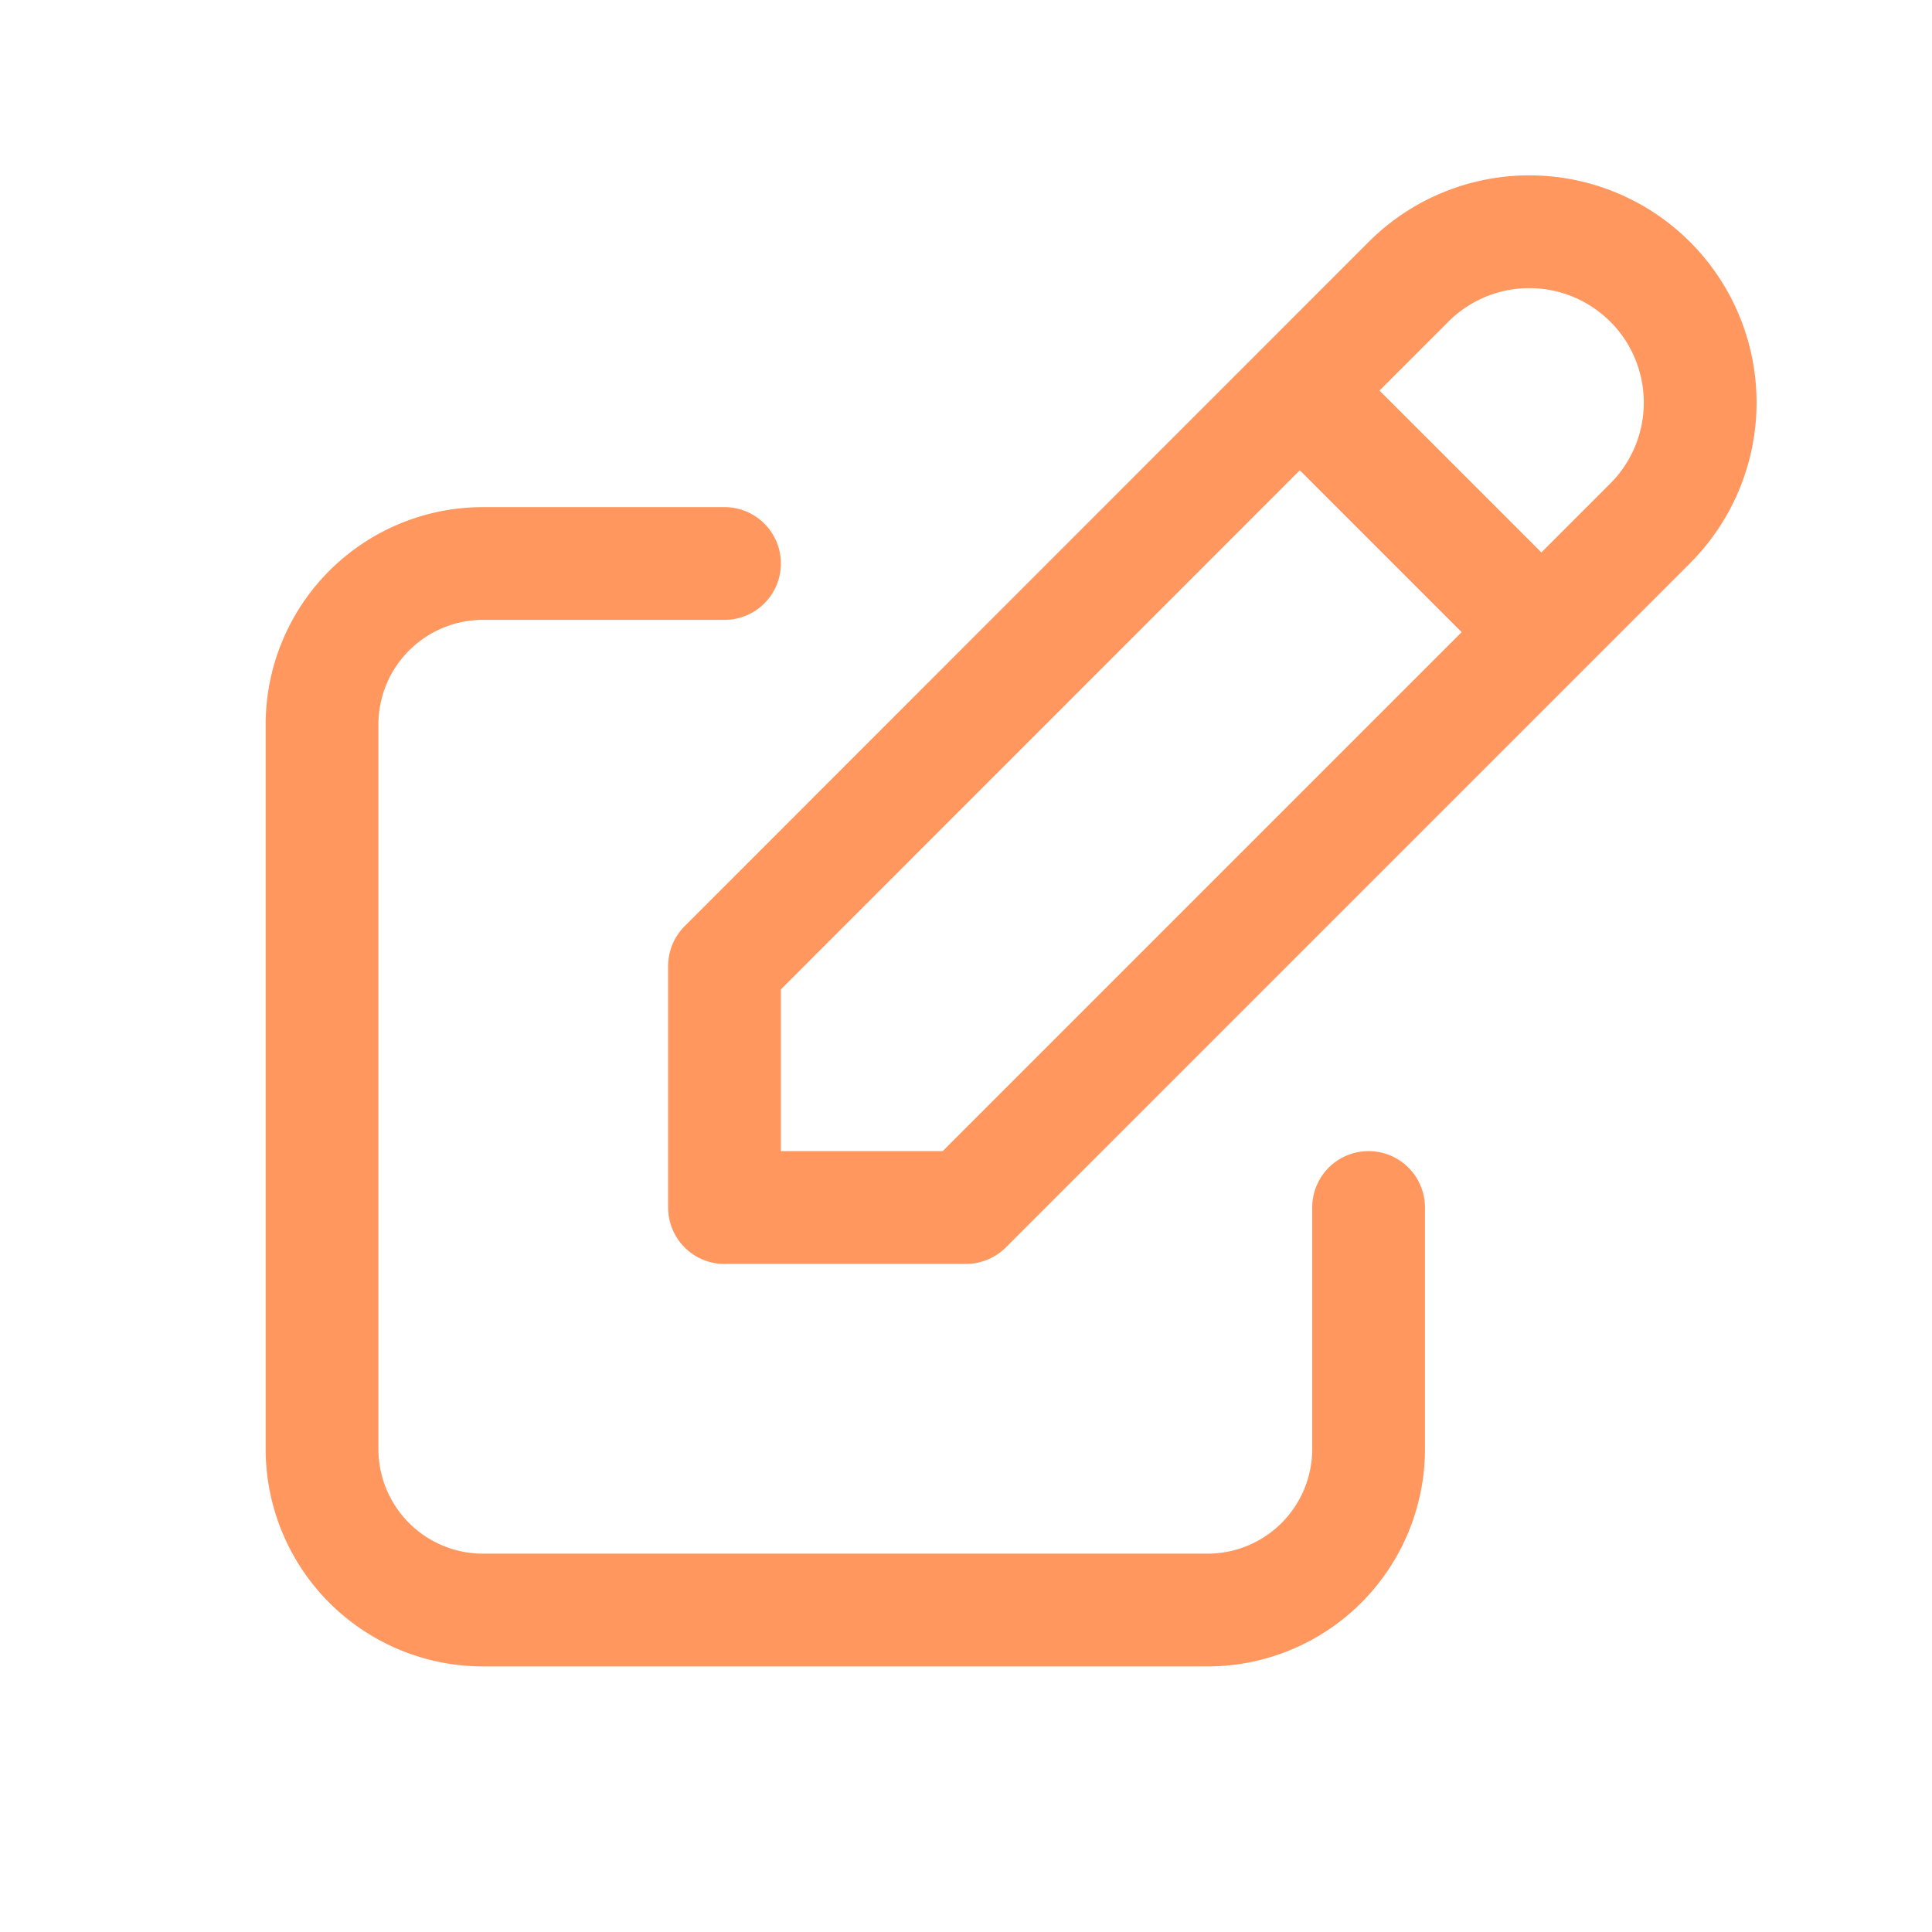 <svg id="Group_20830" data-name="Group 20830" xmlns="http://www.w3.org/2000/svg" width="25.701" height="25.701" viewBox="0 0 25.701 25.701">
  <path id="Path_62005" data-name="Path 62005" d="M0,0H25.7V25.7H0Z" fill="none"/>
  <path id="Path_62006" data-name="Path 62006" d="M9.354,7H6.142A2.142,2.142,0,0,0,4,9.142V18.78a2.142,2.142,0,0,0,2.142,2.142H15.78a2.142,2.142,0,0,0,2.142-2.142V15.567" transform="translate(0.284 0.496)" fill="none" stroke="#ff975f" stroke-linecap="round" stroke-linejoin="round" stroke-width="1.5"/>
  <path id="Path_62007" data-name="Path 62007" d="M9,15.859h3.213l9.1-9.1A2.272,2.272,0,0,0,18.1,3.544L9,12.647v3.213" transform="translate(0.638 0.204)" fill="none" stroke="#ff975f" stroke-linecap="round" stroke-linejoin="round" stroke-width="1.5"/>
  <line id="Line_765" data-name="Line 765" x2="3.024" y2="3.024" transform="translate(17.386 5.291)" fill="none" stroke="#ff975f" stroke-linecap="round" stroke-linejoin="round" stroke-width="1.5"/>
</svg>
